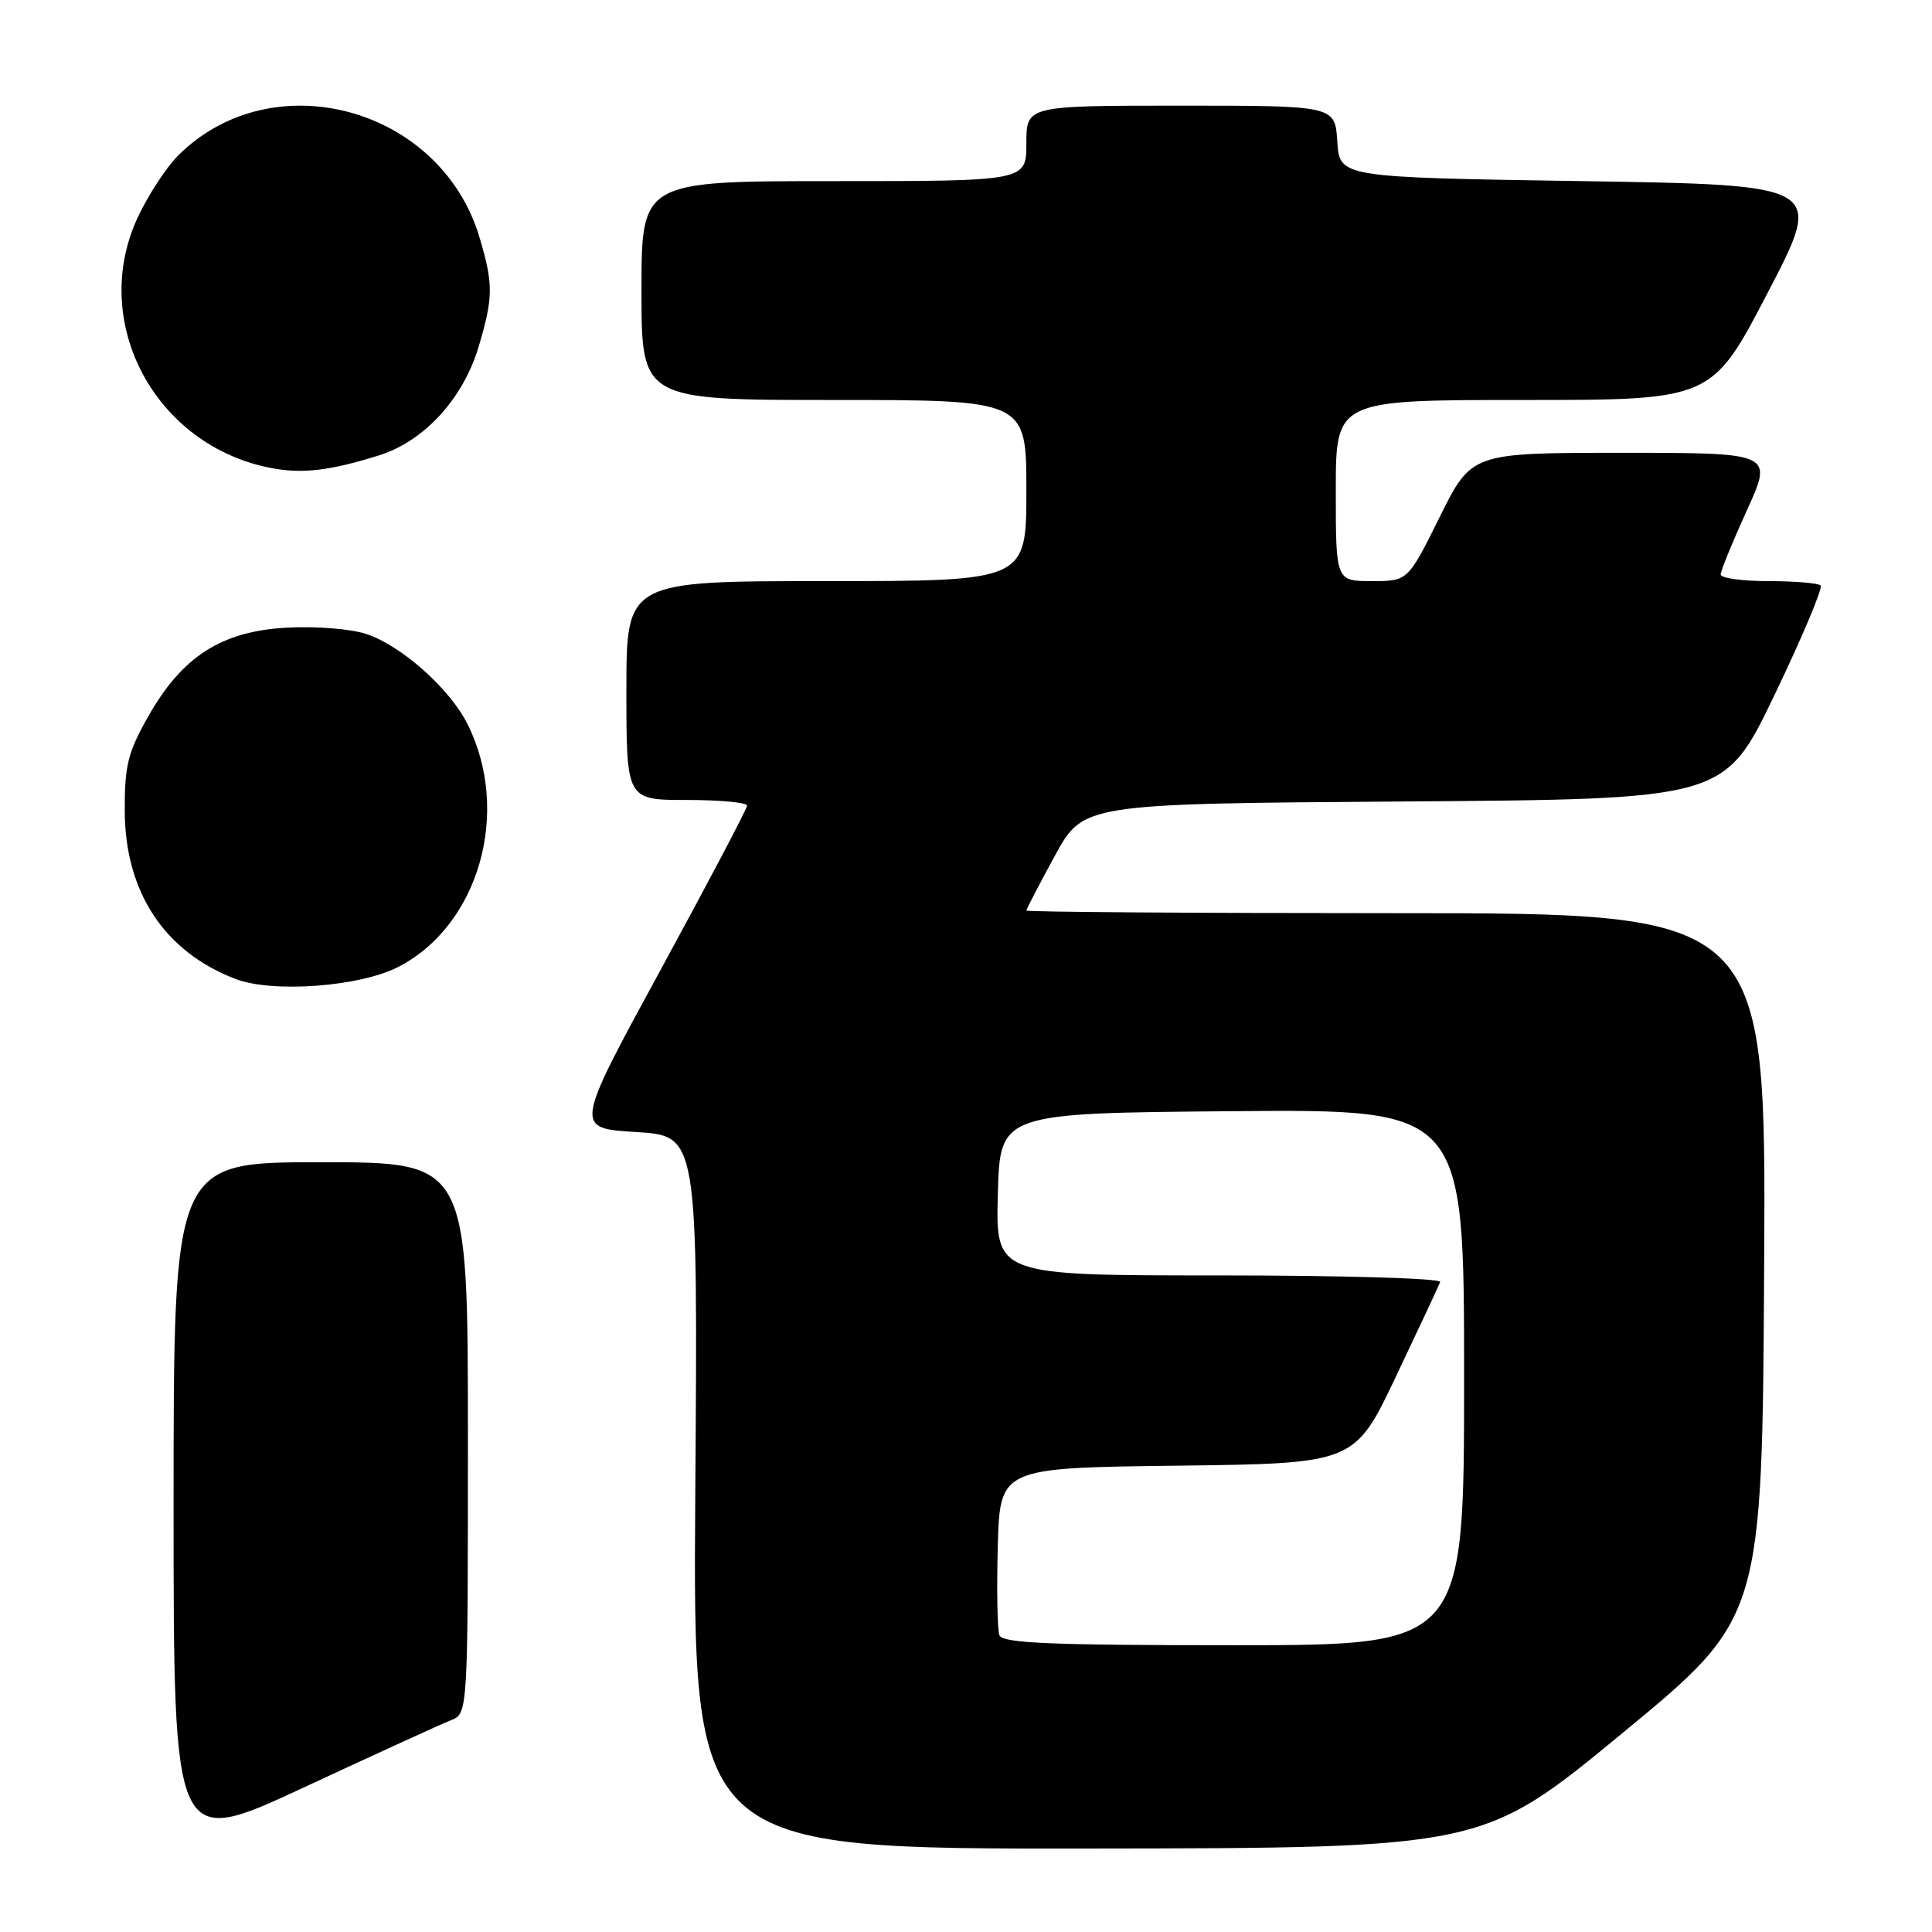 <?xml version="1.0" encoding="UTF-8" standalone="no"?>
<!DOCTYPE svg PUBLIC "-//W3C//DTD SVG 1.1//EN" "http://www.w3.org/Graphics/SVG/1.1/DTD/svg11.dtd" >
<svg xmlns="http://www.w3.org/2000/svg" xmlns:xlink="http://www.w3.org/1999/xlink" version="1.1" viewBox="0 0 256 256">
 <g >
 <path fill="currentColor"
d=" M 59.75 227.94 C 62.00 227.05 62.00 227.05 62.00 190.52 C 62.00 154.00 62.00 154.00 42.50 154.00 C 23.00 154.00 23.00 154.00 23.00 199.44 C 23.00 244.88 23.00 244.88 40.25 236.85 C 49.74 232.44 58.51 228.42 59.75 227.94 Z  M 215.00 229.63 C 233.50 214.38 233.50 214.38 233.76 167.69 C 234.02 121.00 234.02 121.00 185.01 121.00 C 158.05 121.00 136.00 120.84 136.00 120.65 C 136.00 120.46 137.70 117.20 139.77 113.40 C 143.54 106.50 143.54 106.50 186.02 106.20 C 228.50 105.90 228.50 105.90 235.16 92.03 C 238.82 84.40 241.56 77.89 241.24 77.58 C 240.93 77.26 237.82 77.00 234.33 77.00 C 230.85 77.00 228.00 76.61 228.00 76.12 C 228.00 75.64 229.56 71.82 231.47 67.62 C 234.95 60.00 234.95 60.00 214.97 60.00 C 194.99 60.00 194.99 60.00 190.77 68.50 C 186.55 77.00 186.55 77.00 181.78 77.00 C 177.00 77.00 177.00 77.00 177.00 65.00 C 177.00 53.00 177.00 53.00 201.92 53.00 C 226.83 53.00 226.83 53.00 234.25 38.75 C 241.67 24.50 241.67 24.50 209.58 24.00 C 177.50 23.50 177.50 23.50 177.20 18.75 C 176.89 14.00 176.89 14.00 156.45 14.00 C 136.00 14.00 136.00 14.00 136.00 19.00 C 136.00 24.00 136.00 24.00 110.50 24.00 C 85.00 24.00 85.00 24.00 85.00 38.50 C 85.00 53.00 85.00 53.00 110.50 53.00 C 136.00 53.00 136.00 53.00 136.00 65.00 C 136.00 77.00 136.00 77.00 109.50 77.00 C 83.00 77.00 83.00 77.00 83.00 91.50 C 83.00 106.00 83.00 106.00 91.00 106.00 C 95.40 106.00 99.00 106.34 98.99 106.75 C 98.99 107.16 93.83 116.95 87.54 128.50 C 76.10 149.50 76.10 149.50 84.28 150.00 C 92.47 150.50 92.47 150.50 92.13 197.75 C 91.80 245.00 91.80 245.00 144.15 244.94 C 196.50 244.88 196.50 244.88 215.00 229.63 Z  M 52.76 128.13 C 63.47 122.64 67.77 107.55 61.94 95.93 C 59.58 91.23 53.19 85.55 48.54 84.01 C 46.45 83.32 41.81 82.95 37.95 83.17 C 29.29 83.66 24.12 87.00 19.60 95.00 C 16.94 99.72 16.50 101.49 16.53 107.50 C 16.58 118.23 21.80 126.13 31.24 129.73 C 36.16 131.60 47.65 130.75 52.76 128.13 Z  M 50.19 60.35 C 56.22 58.46 61.38 52.83 63.44 45.88 C 65.37 39.39 65.38 37.64 63.53 31.43 C 58.38 14.19 36.09 8.14 23.60 20.61 C 22.01 22.20 19.59 25.92 18.22 28.87 C 11.81 42.76 20.58 59.12 36.00 62.03 C 40.10 62.80 43.72 62.37 50.19 60.35 Z  M 132.43 216.68 C 132.15 215.96 132.06 210.67 132.21 204.93 C 132.50 194.50 132.50 194.50 156.00 194.21 C 179.50 193.92 179.50 193.92 185.00 182.33 C 188.03 175.96 190.65 170.35 190.83 169.87 C 191.02 169.39 178.03 169.00 161.55 169.00 C 131.93 169.00 131.93 169.00 132.22 158.25 C 132.50 147.50 132.50 147.50 163.25 147.24 C 194.00 146.97 194.00 146.97 194.00 182.49 C 194.00 218.00 194.00 218.00 163.47 218.00 C 139.13 218.00 132.83 217.73 132.43 216.68 Z "/>
</g>
</svg>